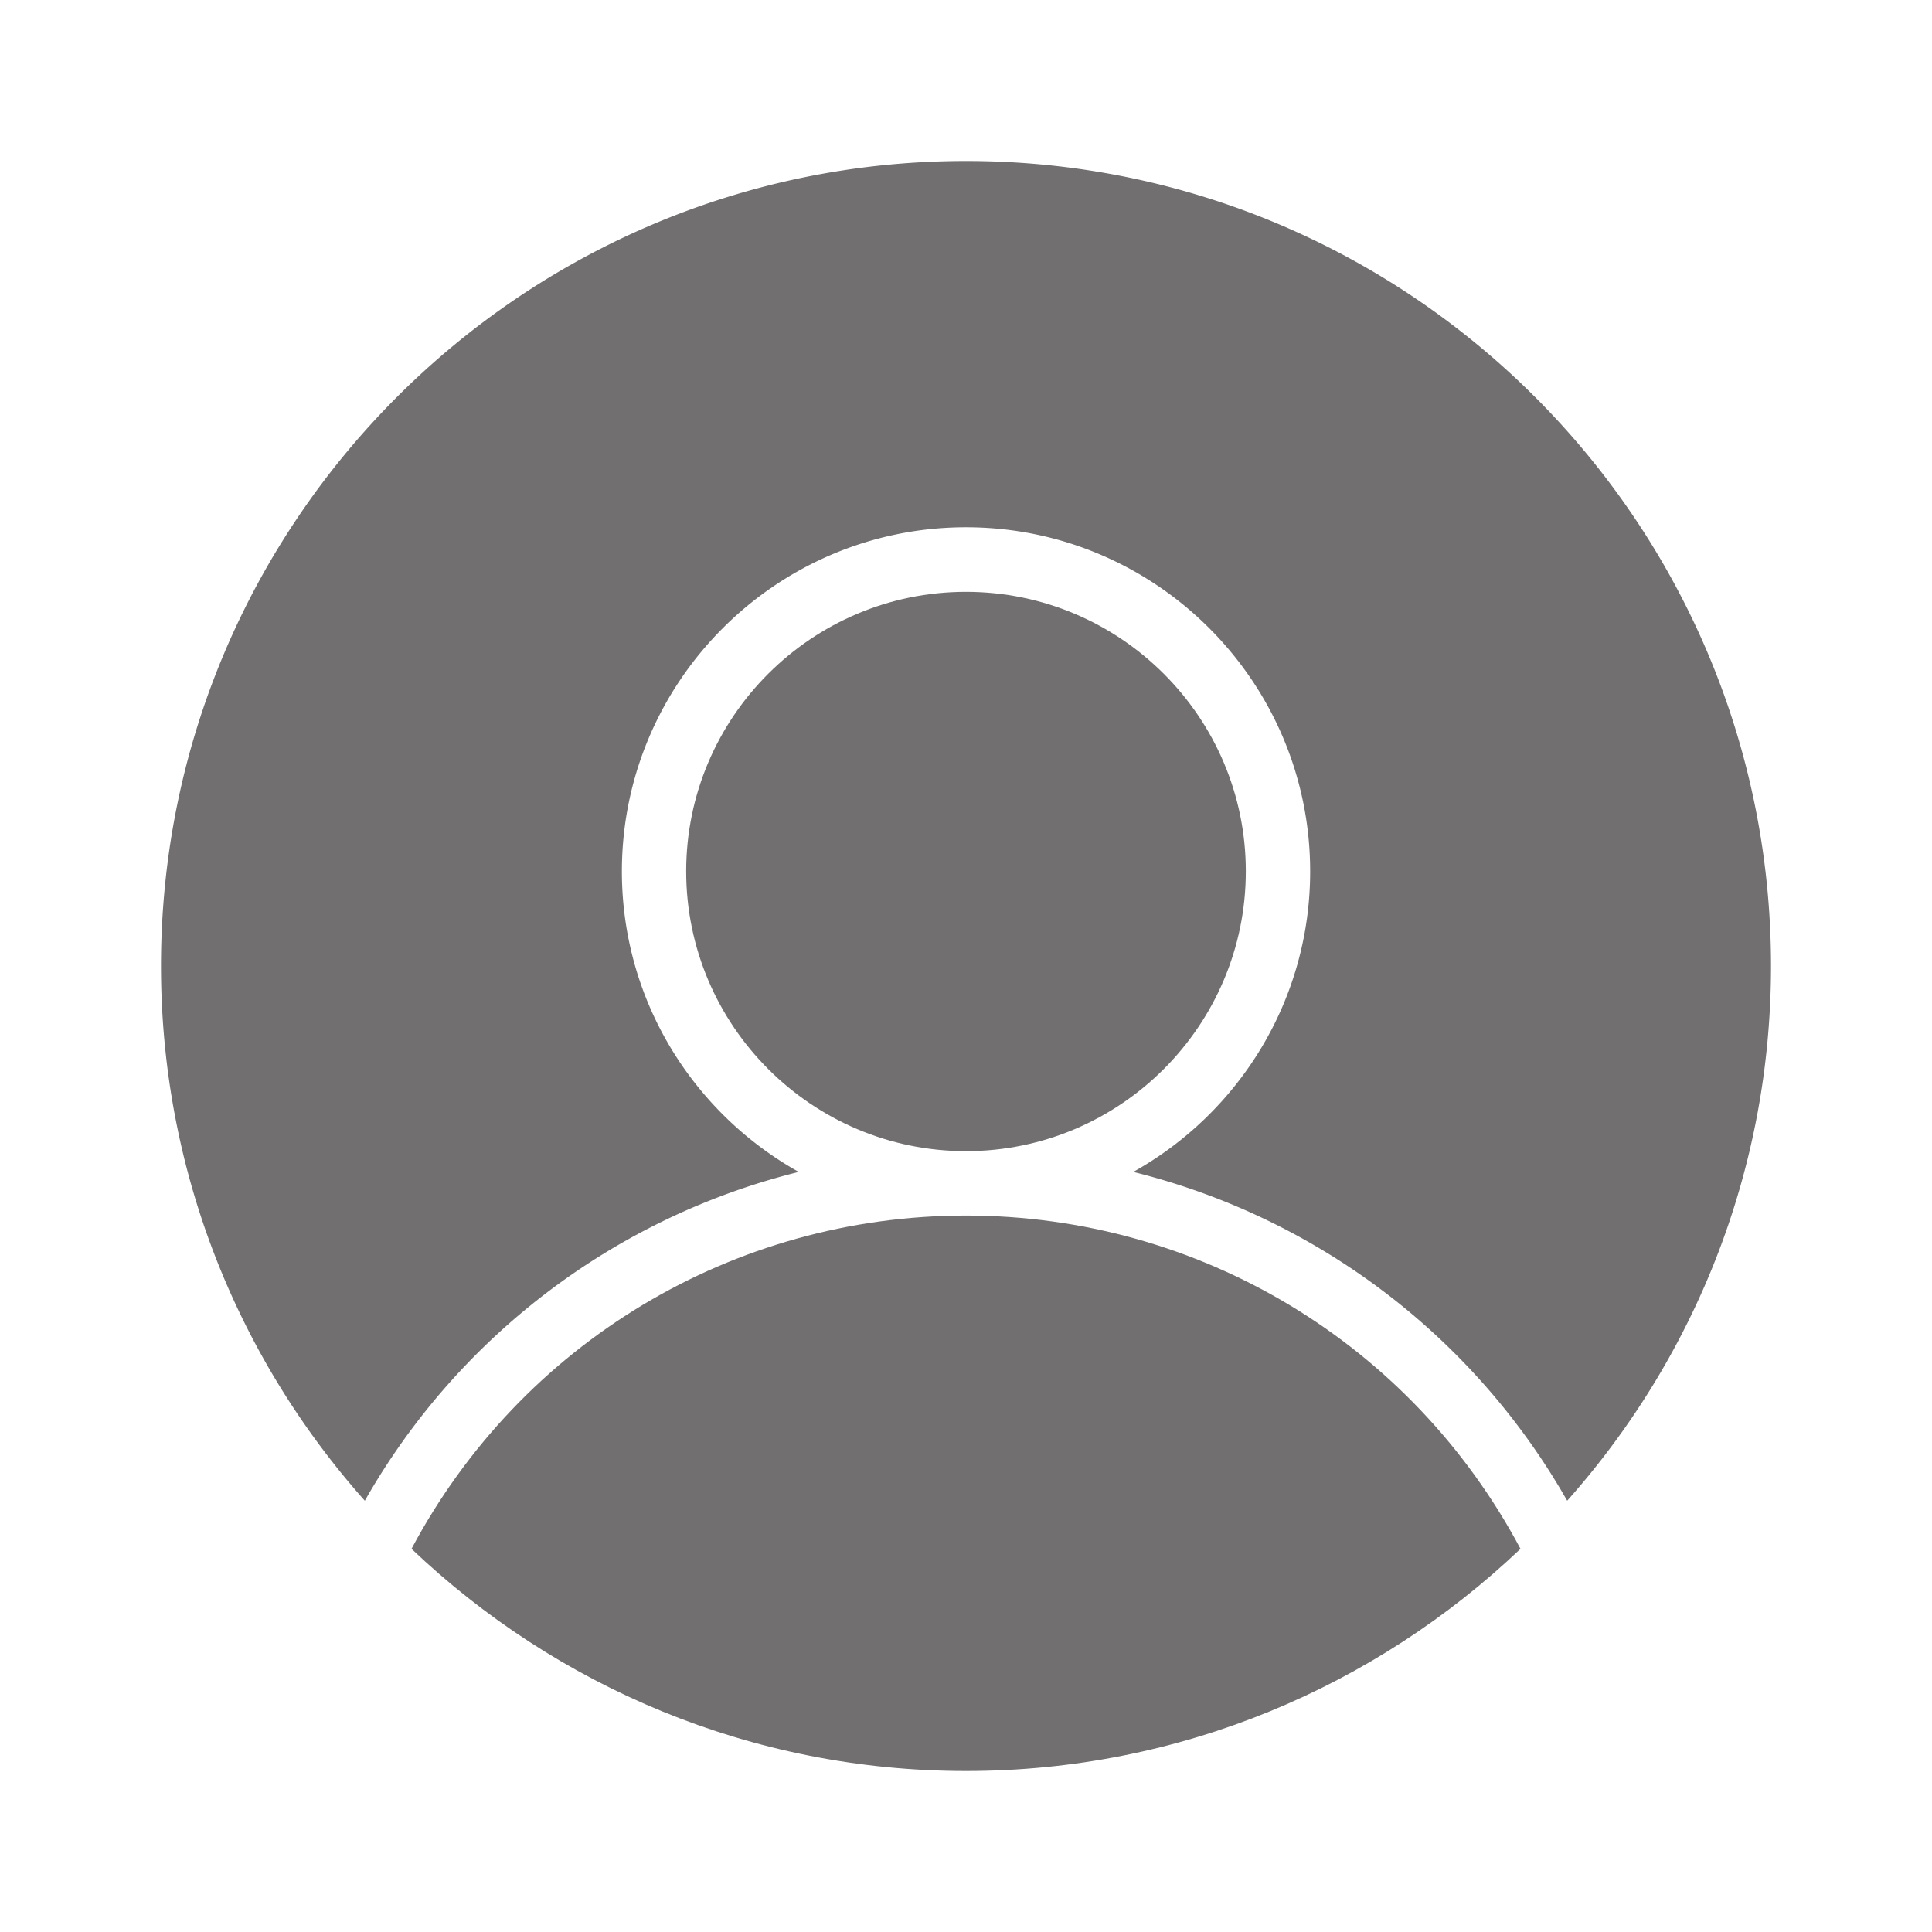 <svg id="SvgjsSvg1059" width="288" height="288" xmlns="http://www.w3.org/2000/svg" version="1.1" xmlns:xlink="http://www.w3.org/1999/xlink" xmlns:svgjs="http://svgjs.com/svgjs"><defs id="SvgjsDefs1060"></defs><g id="SvgjsG1061"><svg xmlns="http://www.w3.org/2000/svg" viewBox="0 0 60 60" width="288" height="288"><path d="M38.69 27.06c0-4.79-3.9-8.68-8.69-8.68s-8.69 3.89-8.69 8.68c0 4.79 3.9 8.69 8.69 8.69s8.69-3.9 8.69-8.69z" fill="#716f6f" class="color000 svgShape"></path><path d="M30 5C16.21 5 5 16.21 5 30c0 6.37 2.396 12.188 6.33 16.606a21.44 21.44 0 0 1 13.475-10.211c-3.272-1.83-5.492-5.324-5.492-9.333 0-5.893 4.794-10.687 10.687-10.687s10.688 4.794 10.688 10.688c0 4.008-2.22 7.503-5.493 9.332A21.44 21.44 0 0 1 48.67 46.606C52.604 42.187 55 36.371 55 30 55 16.21 43.79 5 30 5z" fill="#716f6f" class="color000 svgShape"></path><path d="M12.78 48.1C17.27 52.37 23.33 55 30 55s12.73-2.63 17.22-6.9c-3.4-6.39-9.99-10.35-17.22-10.35S16.18 41.71 12.78 48.1z" fill="#716f6f" class="color000 svgShape"></path></svg></g></svg>